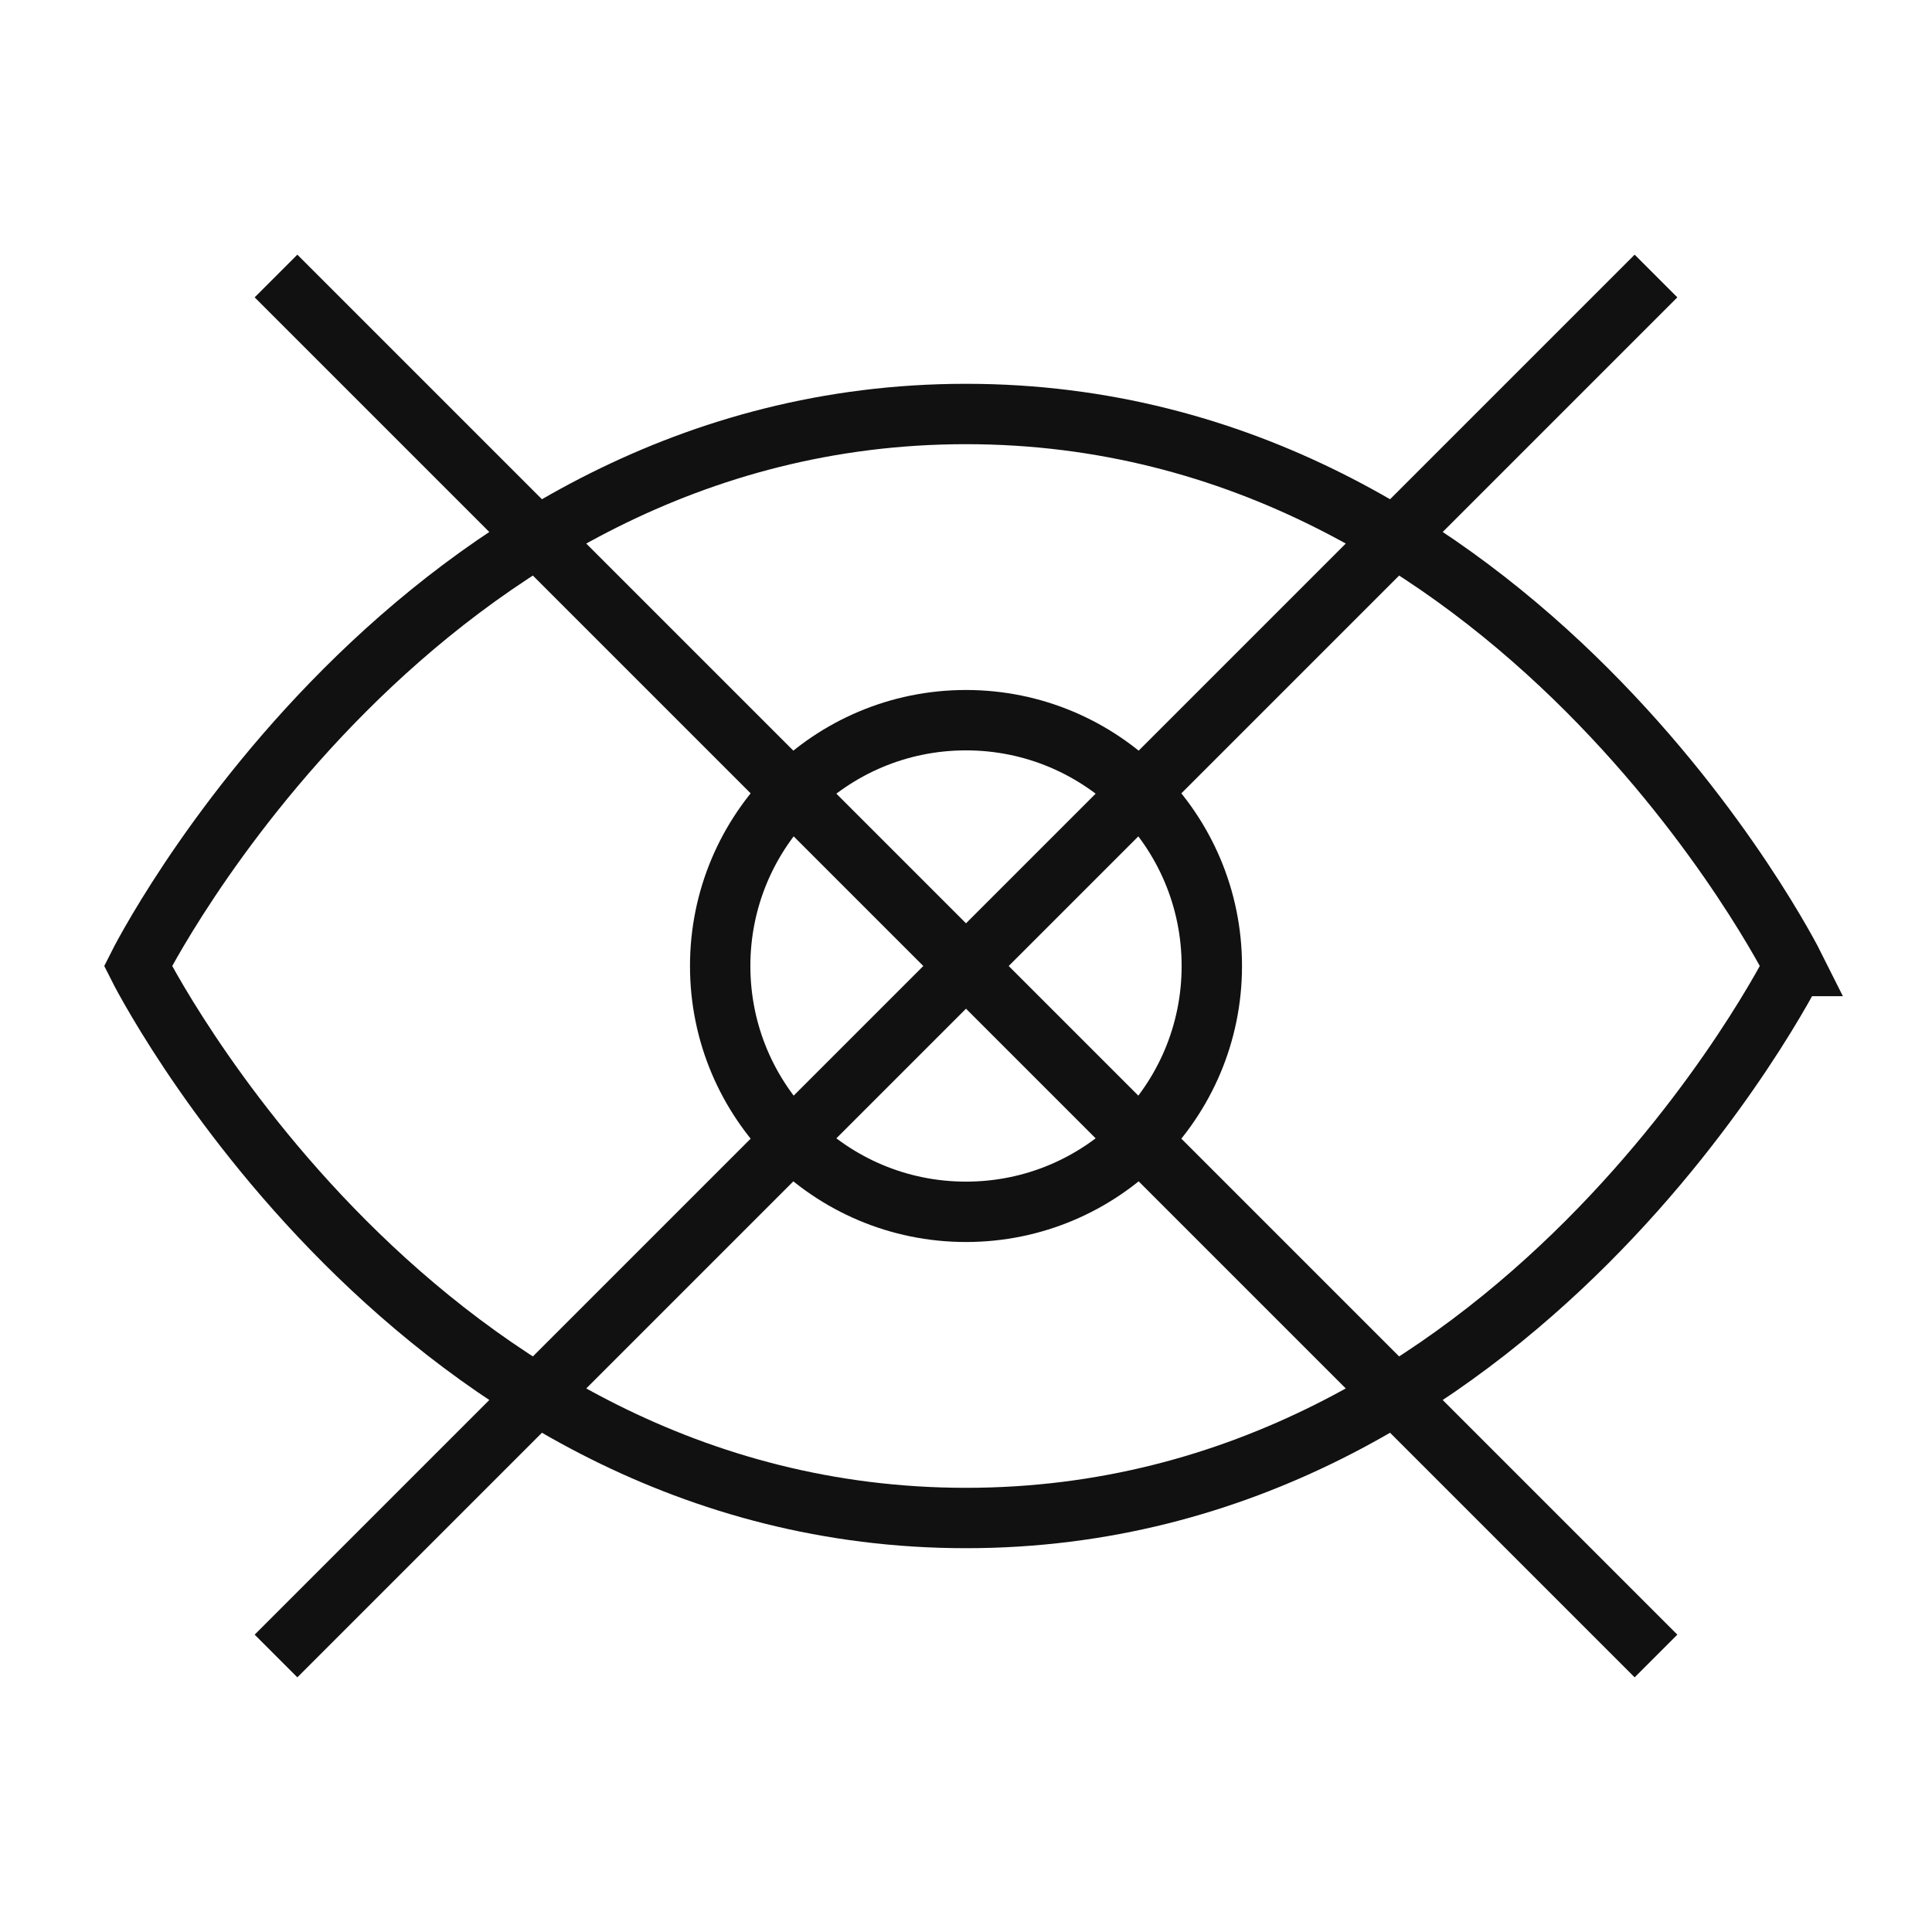 <svg width="64" height="64" fill="none" xmlns="http://www.w3.org/2000/svg"><path d="M59.429 32S50.286 50.286 32 50.286C13.714 50.286 4.572 32 4.572 32S13.714 13.714 32 13.714 59.43 32 59.43 32zM54.857 9.143L9.143 54.857m45.714 0L9.143 9.143" stroke="#111" stroke-width="2" stroke-miterlimit="5"/><circle cx="32" cy="32" r="8.143" stroke="#111" stroke-width="2"/></svg>